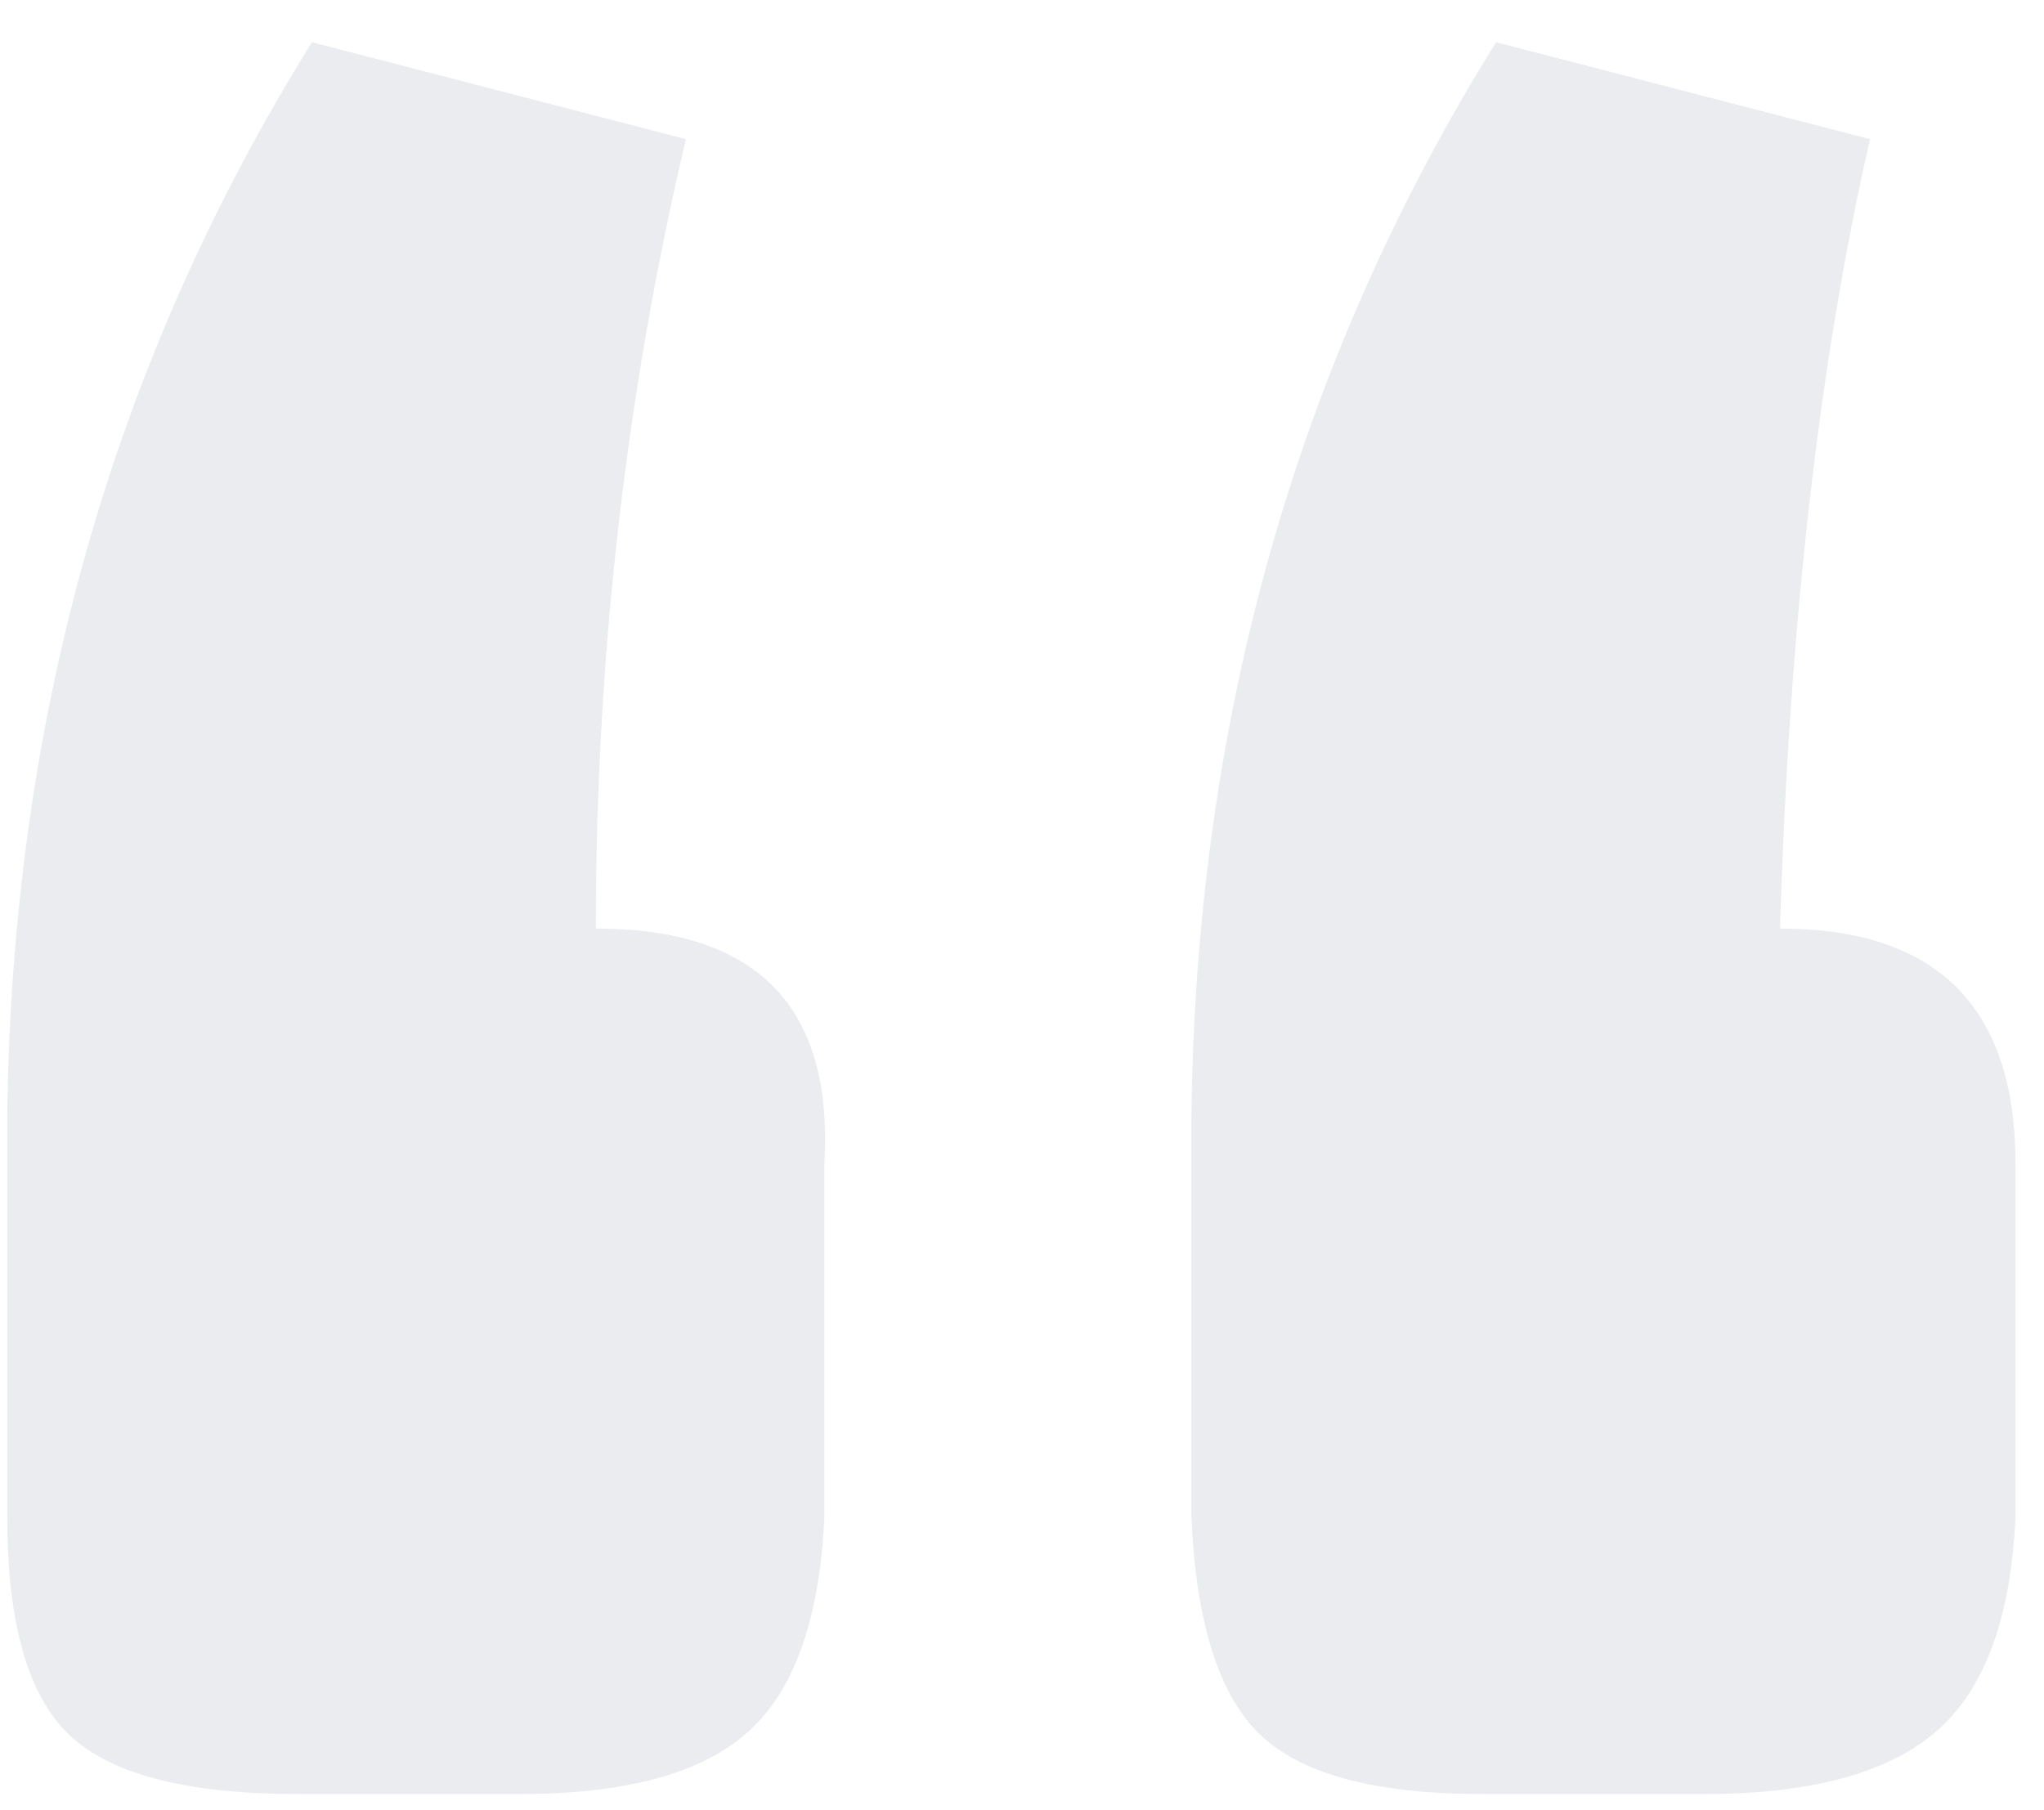 <?xml version="1.0" encoding="UTF-8"?>
<svg width="35px" height="31px" viewBox="0 0 35 31" version="1.1" xmlns="http://www.w3.org/2000/svg" xmlns:xlink="http://www.w3.org/1999/xlink">
    <!-- Generator: Sketch 49.3 (51167) - http://www.bohemiancoding.com/sketch -->
    <title>quote</title>
    <desc>Created with Sketch.</desc>
    <defs></defs>
    <g id="Design" stroke="none" stroke-width="1" fill="none" fill-rule="evenodd" opacity="0.1">
        <g id="Article" transform="translate(-385, -3181)" fill="#29405B">
            <g id="Quote" transform="translate(385, 3181)">
                <path d="M5.46,0.723 L9.255,0.723 C11.073,0.723 12.338,1.059 13.049,1.731 C13.761,2.403 14.156,3.648 14.235,5.466 L14.235,12.343 C14.156,19.142 12.417,25.268 9.018,30.723 L2.615,29.063 C3.484,25.268 3.998,20.762 4.156,15.545 C1.468,15.545 0.124,14.201 0.124,11.513 L0.124,5.466 C0.203,3.727 0.658,2.501 1.488,1.79 C2.318,1.078 3.642,0.723 5.46,0.723 L5.46,0.723 Z M25.737,0.723 L29.532,0.723 C31.429,0.723 32.733,1.059 33.445,1.731 C34.156,2.403 34.512,3.648 34.512,5.466 L34.512,12.343 C34.433,19.142 32.694,25.268 29.294,30.723 L22.891,29.063 C23.919,24.715 24.433,20.209 24.433,15.545 C21.666,15.545 20.362,14.201 20.52,11.513 L20.52,5.466 C20.599,3.727 21.034,2.501 21.824,1.79 C22.615,1.078 23.919,0.723 25.737,0.723 L25.737,0.723 Z" id="quote" transform="translate(17.318, 15.723) rotate(-180) translate(-17.318, -15.723) "></path>
            </g>
        </g>
    </g>
</svg>